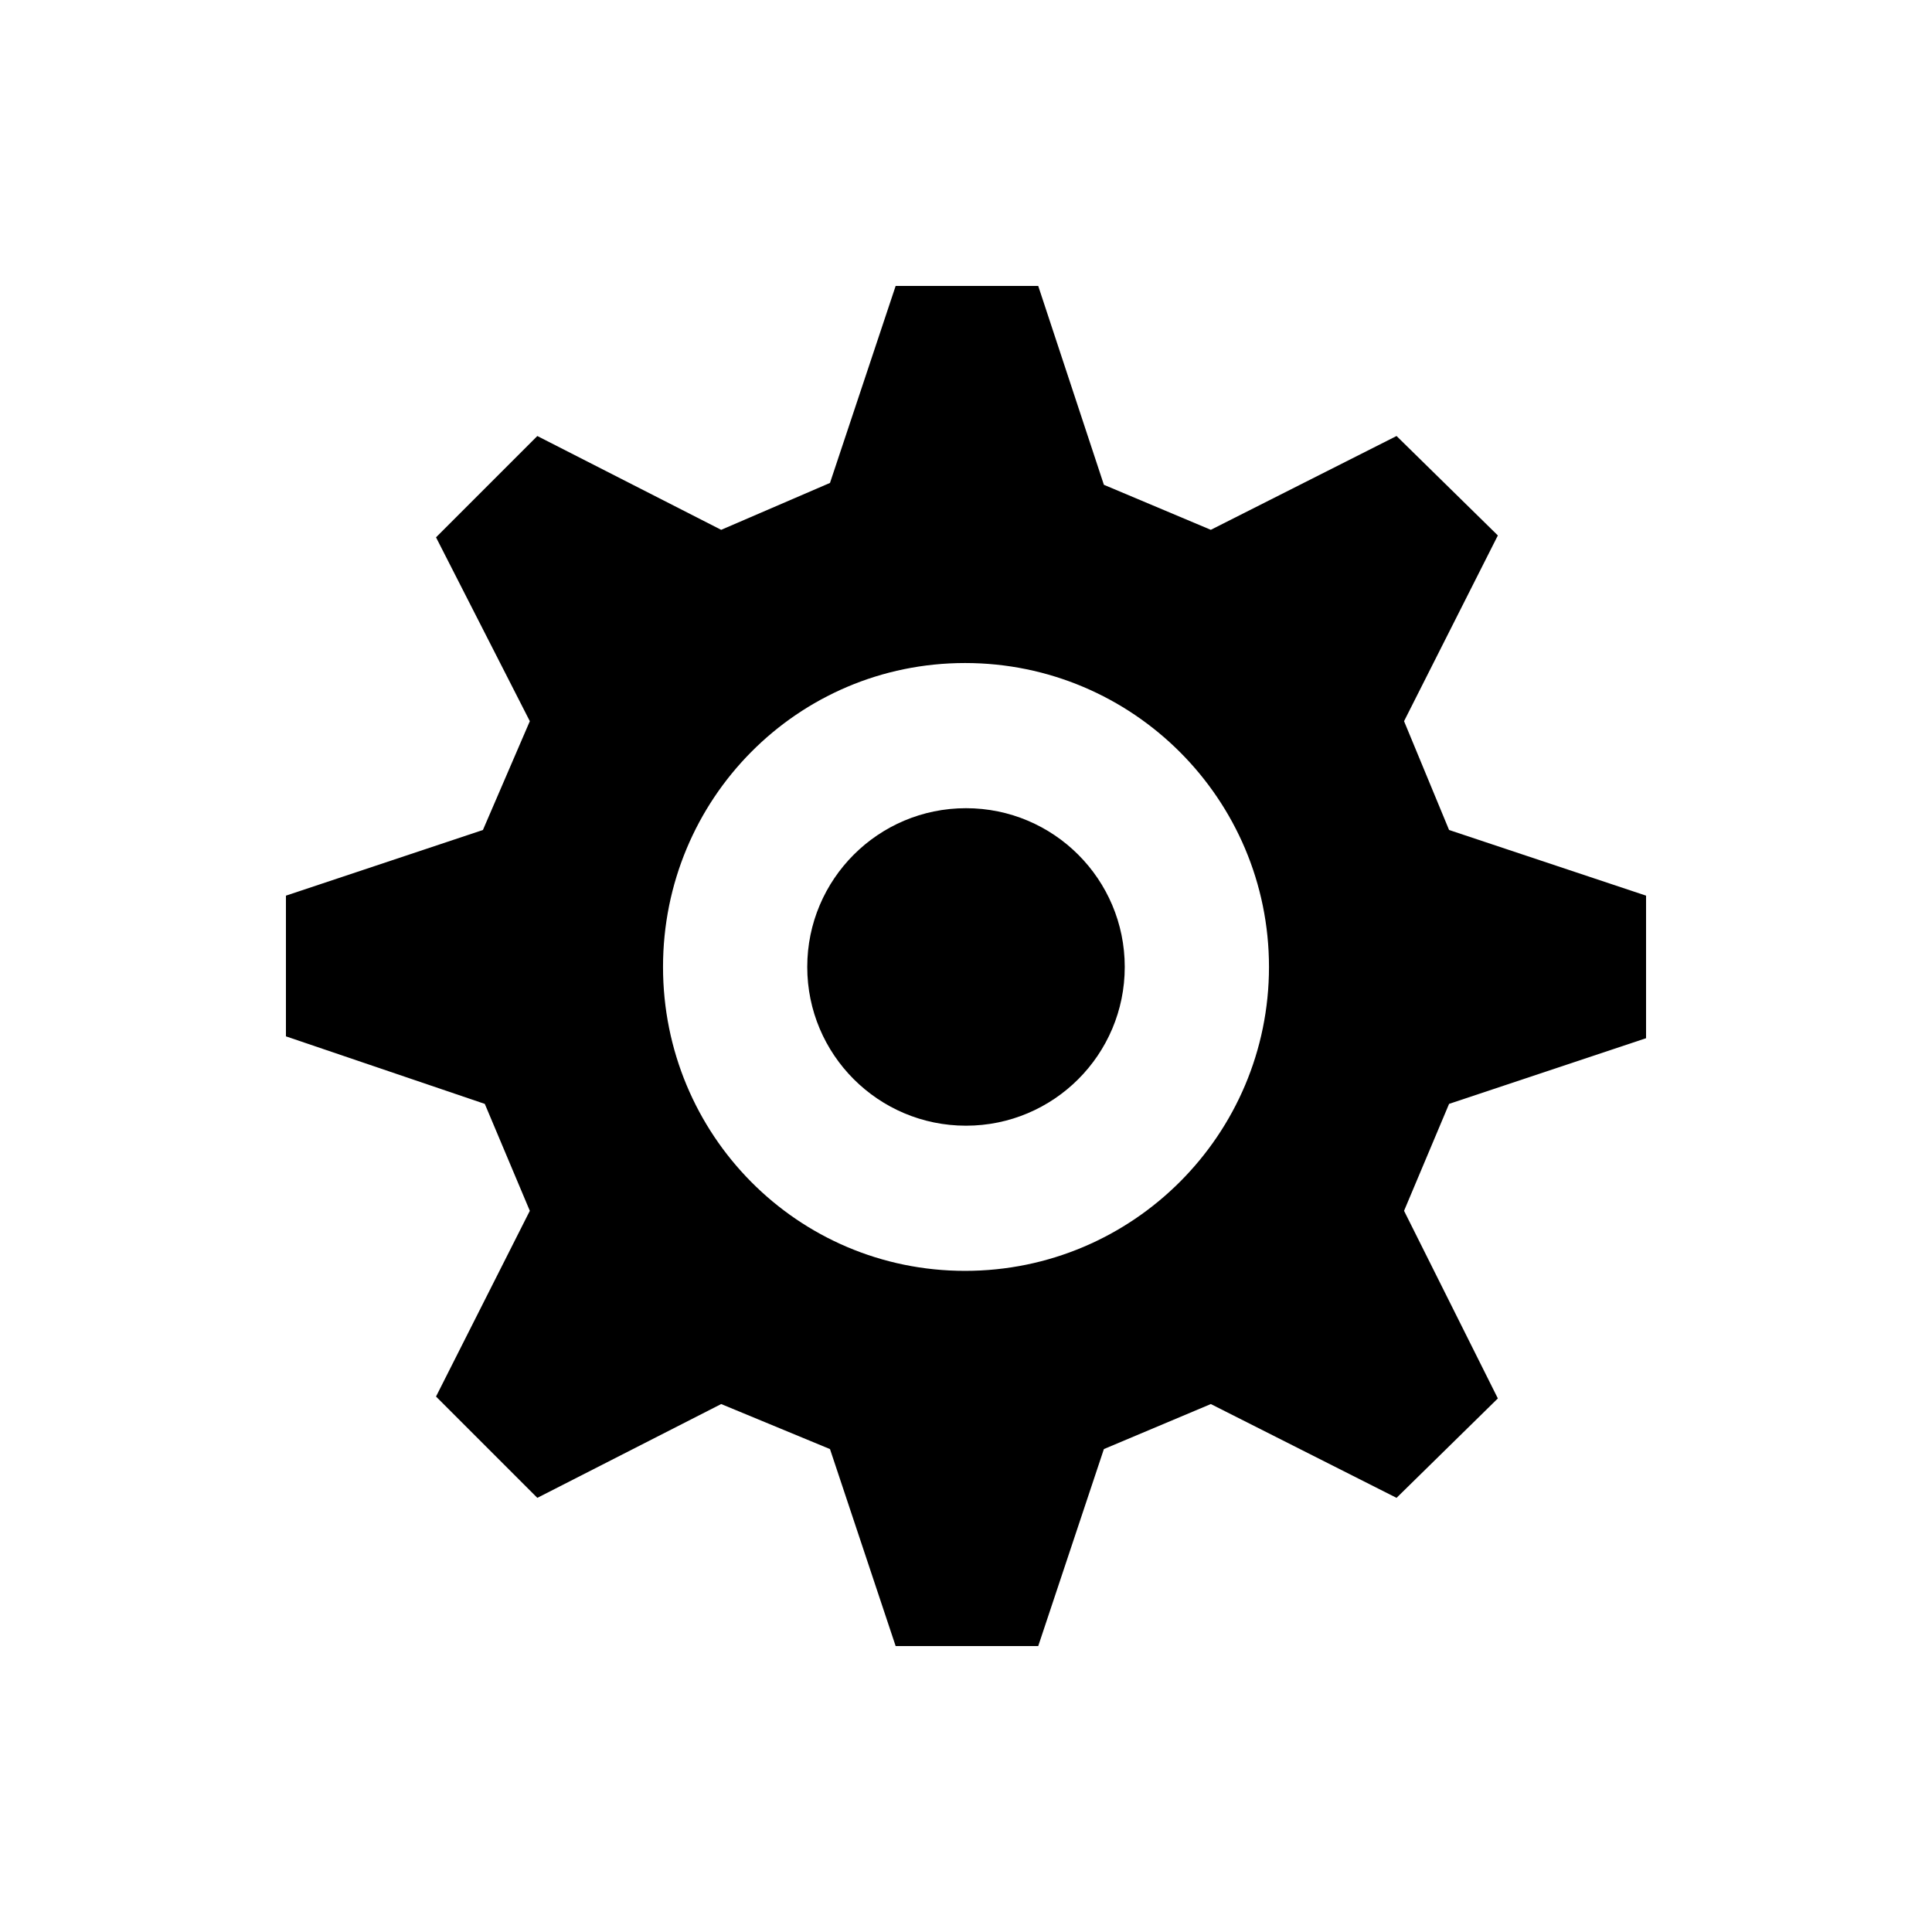 <?xml version="1.0" encoding="UTF-8" standalone="no"?>
<!-- Created with Inkscape (http://www.inkscape.org/) -->

<svg
   xmlns:dc="http://purl.org/dc/elements/1.1/"
   xmlns:cc="http://creativecommons.org/ns#"
   xmlns:rdf="http://www.w3.org/1999/02/22-rdf-syntax-ns#"
   xmlns:svg="http://www.w3.org/2000/svg"
   xmlns="http://www.w3.org/2000/svg"
   xmlns:sodipodi="http://sodipodi.sourceforge.net/DTD/sodipodi-0.dtd"
   xmlns:inkscape="http://www.inkscape.org/namespaces/inkscape"
   width="1000"
   height="1000"
   id="svg6445"
   version="1.1"
   inkscape:version="0.48.1 r9760"
   sodipodi:docname="New document 1">
  <defs
     id="defs6447" />
  <sodipodi:namedview
     id="base"
     pagecolor="#ffffff"
     bordercolor="#666666"
     borderopacity="1.0"
     inkscape:pageopacity="0.0"
     inkscape:pageshadow="2"
     inkscape:zoom="1"
     inkscape:cx="500"
     inkscape:cy="623.42189"
     inkscape:document-units="px"
     inkscape:current-layer="layer1"
     showgrid="false"
     showguides="true"
     inkscape:guide-bbox="true"
     inkscape:window-width="1372"
     inkscape:window-height="778"
     inkscape:window-x="768"
     inkscape:window-y="292"
     inkscape:window-maximized="0">
    <sodipodi:guide
       orientation="0,1"
       position="0,200"
       id="guide6453" />
  </sodipodi:namedview>
  <g
     inkscape:label="Layer 1"
     inkscape:groupmode="layer"
     id="layer1"
     transform="translate(0,-52.362)">
    <path
       id="path7261"
       style="fill:#000000;fill-opacity:1"
       d="m 582.169,552.851 c 0,45.38 -36.788,82.169 -82.169,82.169 -45.38,0 -82.169,-36.788 -82.169,-82.169 0,-45.38 36.788,-82.169 82.169,-82.169 45.381,0 82.169,36.788 82.169,82.169 z m -118.582,-352.487 -33.986,101.959 -56.32,24.276 -95.161,-48.552 -52.436,52.436 48.552,95.161 -24.276,56.32 -101.959,33.986 0,0.969 0,71.857 102.93,34.957 23.305,55.349 -48.552,96.132 52.436,52.436 95.161,-48.552 56.32,23.305 33.986,101.959 73.799,0 33.986,-101.959 55.349,-23.305 96.132,48.552 52.436,-51.465 -48.552,-97.103 23.305,-55.349 101.959,-33.986 0,-73.799 -101.959,-33.986 -23.305,-56.32 48.552,-96.132 -52.436,-51.465 -96.132,48.552 -55.349,-23.305 -33.986,-102.93 z m 35.93,195.179 c 86.841,0 157.308,70.467 157.308,157.308 0,86.841 -70.466,157.308 -157.308,157.308 -86.841,0 -156.337,-70.467 -156.337,-157.308 0,-86.841 69.496,-157.308 156.337,-157.308 z"
       inkscape:connector-curvature="0"
       sodipodi:nodetypes="sssssccccccccccccccccccccccccccccccccccsssss" />
  </g>
</svg>
